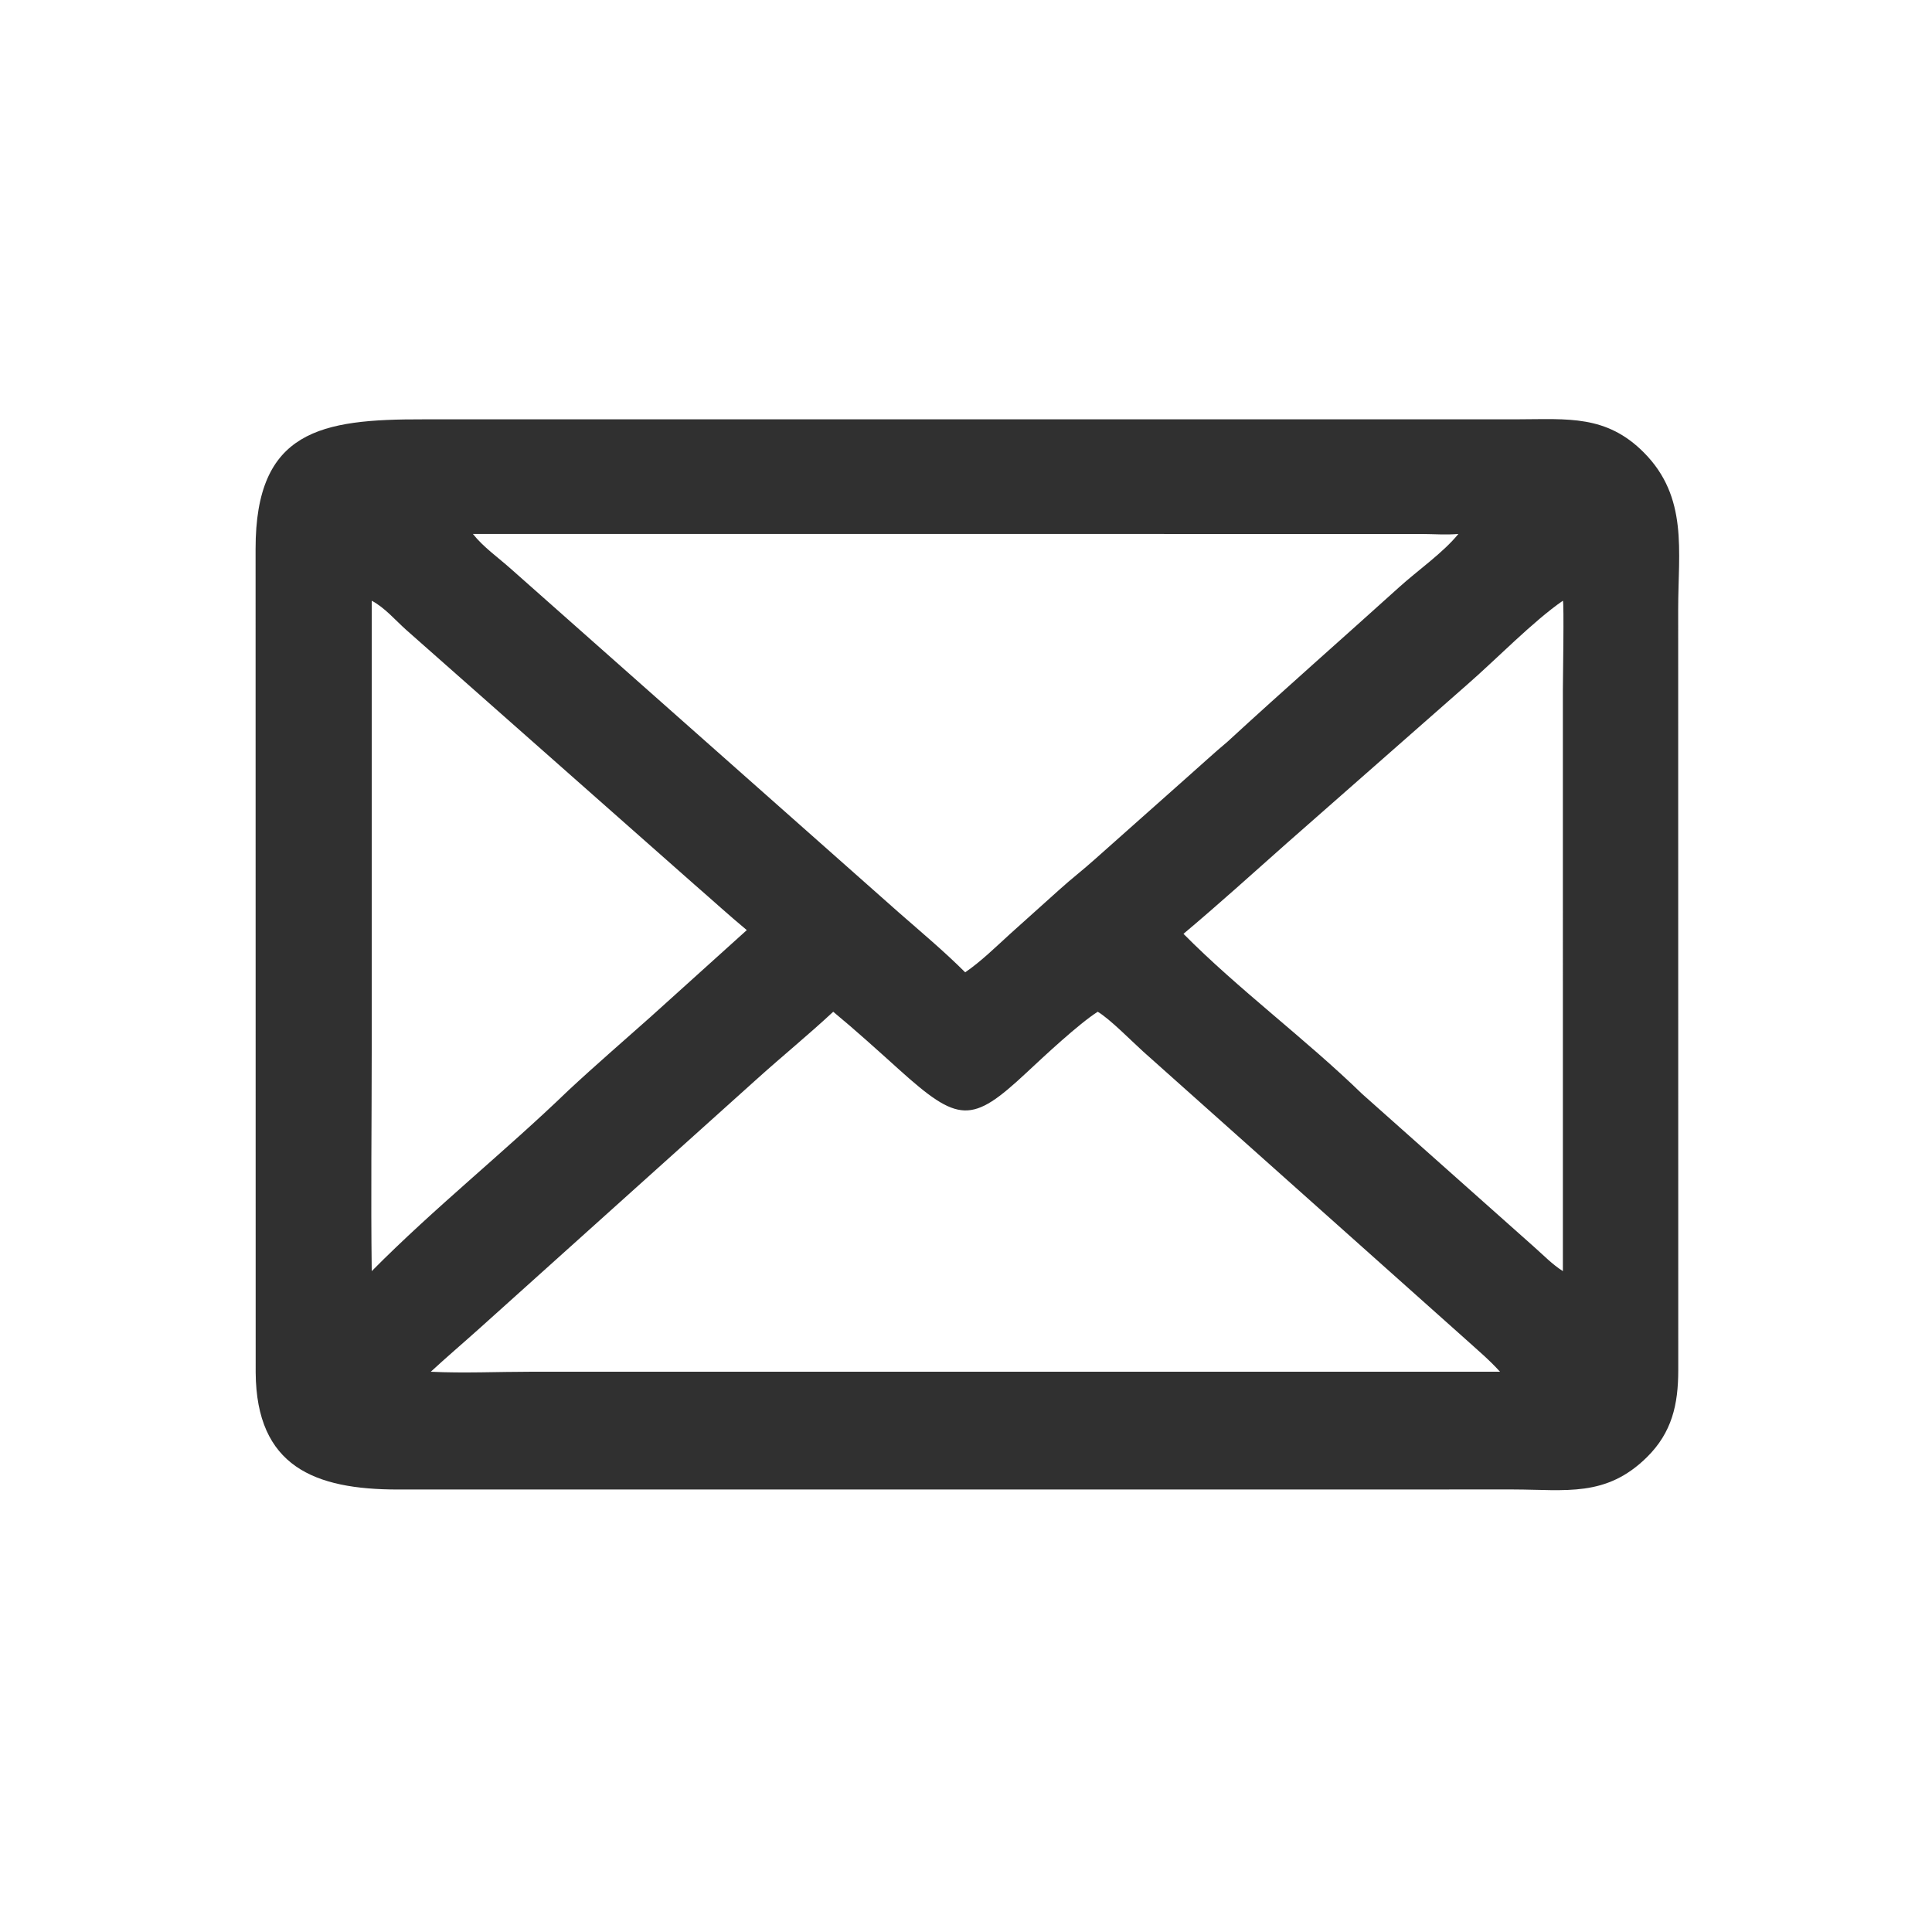 <?xml version="1.0" encoding="utf-8" ?>
<svg xmlns="http://www.w3.org/2000/svg" xmlns:xlink="http://www.w3.org/1999/xlink" width="1024" height="1024">
	<path fill="#303030" transform="scale(2 2)" d="M112.118 111.13L402.511 111.12C415.433 111.097 425.688 109.907 435.634 119.916C447.436 131.794 444.736 146.009 444.735 161.388L444.756 363.165C444.746 372.206 443.093 379.617 436.437 386.183C425.62 396.854 414.94 394.758 401.125 394.724L105.481 394.736C83.339 394.747 67.94 388.632 67.756 363.756L67.732 145.488C67.702 113.987 85.148 111.072 112.118 111.13ZM220.814 268.125C214.289 274.204 207.342 279.868 200.711 285.838L126.969 352.128C122.719 355.94 118.354 359.655 114.161 363.526C122.966 363.949 131.961 363.523 140.792 363.522L194.875 363.526L397.523 363.526C394.718 360.4 391.431 357.654 388.322 354.836L302.91 278.634C299.838 275.854 294.128 270.032 290.91 268.125C285.874 271.326 276.713 279.894 271.976 284.319C257.504 297.838 254.037 297.663 238.162 283.35C232.455 278.205 226.733 273.021 220.814 268.125ZM98.513 159.201L98.51 277.799C98.509 297.478 98.261 317.192 98.513 336.866C115.108 320.088 133.707 305.308 150.686 288.916C157.79 282.3 165.161 275.946 172.412 269.49L197.908 246.49C193.155 242.546 188.631 238.401 183.97 234.361L107.735 167.006C104.815 164.413 101.979 161.027 98.513 159.201ZM414.181 159.201C406.374 164.557 396.302 174.923 388.802 181.442L340.927 223.536C331.865 231.584 322.919 239.672 313.633 247.475C328.162 262.161 345.904 275.248 360.999 289.92L406.538 330.434C409.011 332.617 411.385 335.093 414.181 336.866L414.178 182.872C414.176 180.424 414.525 159.594 414.181 159.201ZM125.324 141.502C128.087 144.995 132.043 147.761 135.371 150.734L238.186 241.814C244.098 246.998 250.224 252.117 255.785 257.677C260.046 254.748 263.882 250.953 267.705 247.48L280.859 235.669C283.864 232.943 287.093 230.474 290.106 227.756L314.676 205.922C318.213 202.816 321.661 199.601 325.274 196.583C340.32 182.734 355.681 169.27 370.85 155.558C375.735 151.143 382.467 146.463 386.486 141.502C383.311 141.784 380.064 141.534 376.876 141.513L125.324 141.502Z"/>
</svg>
